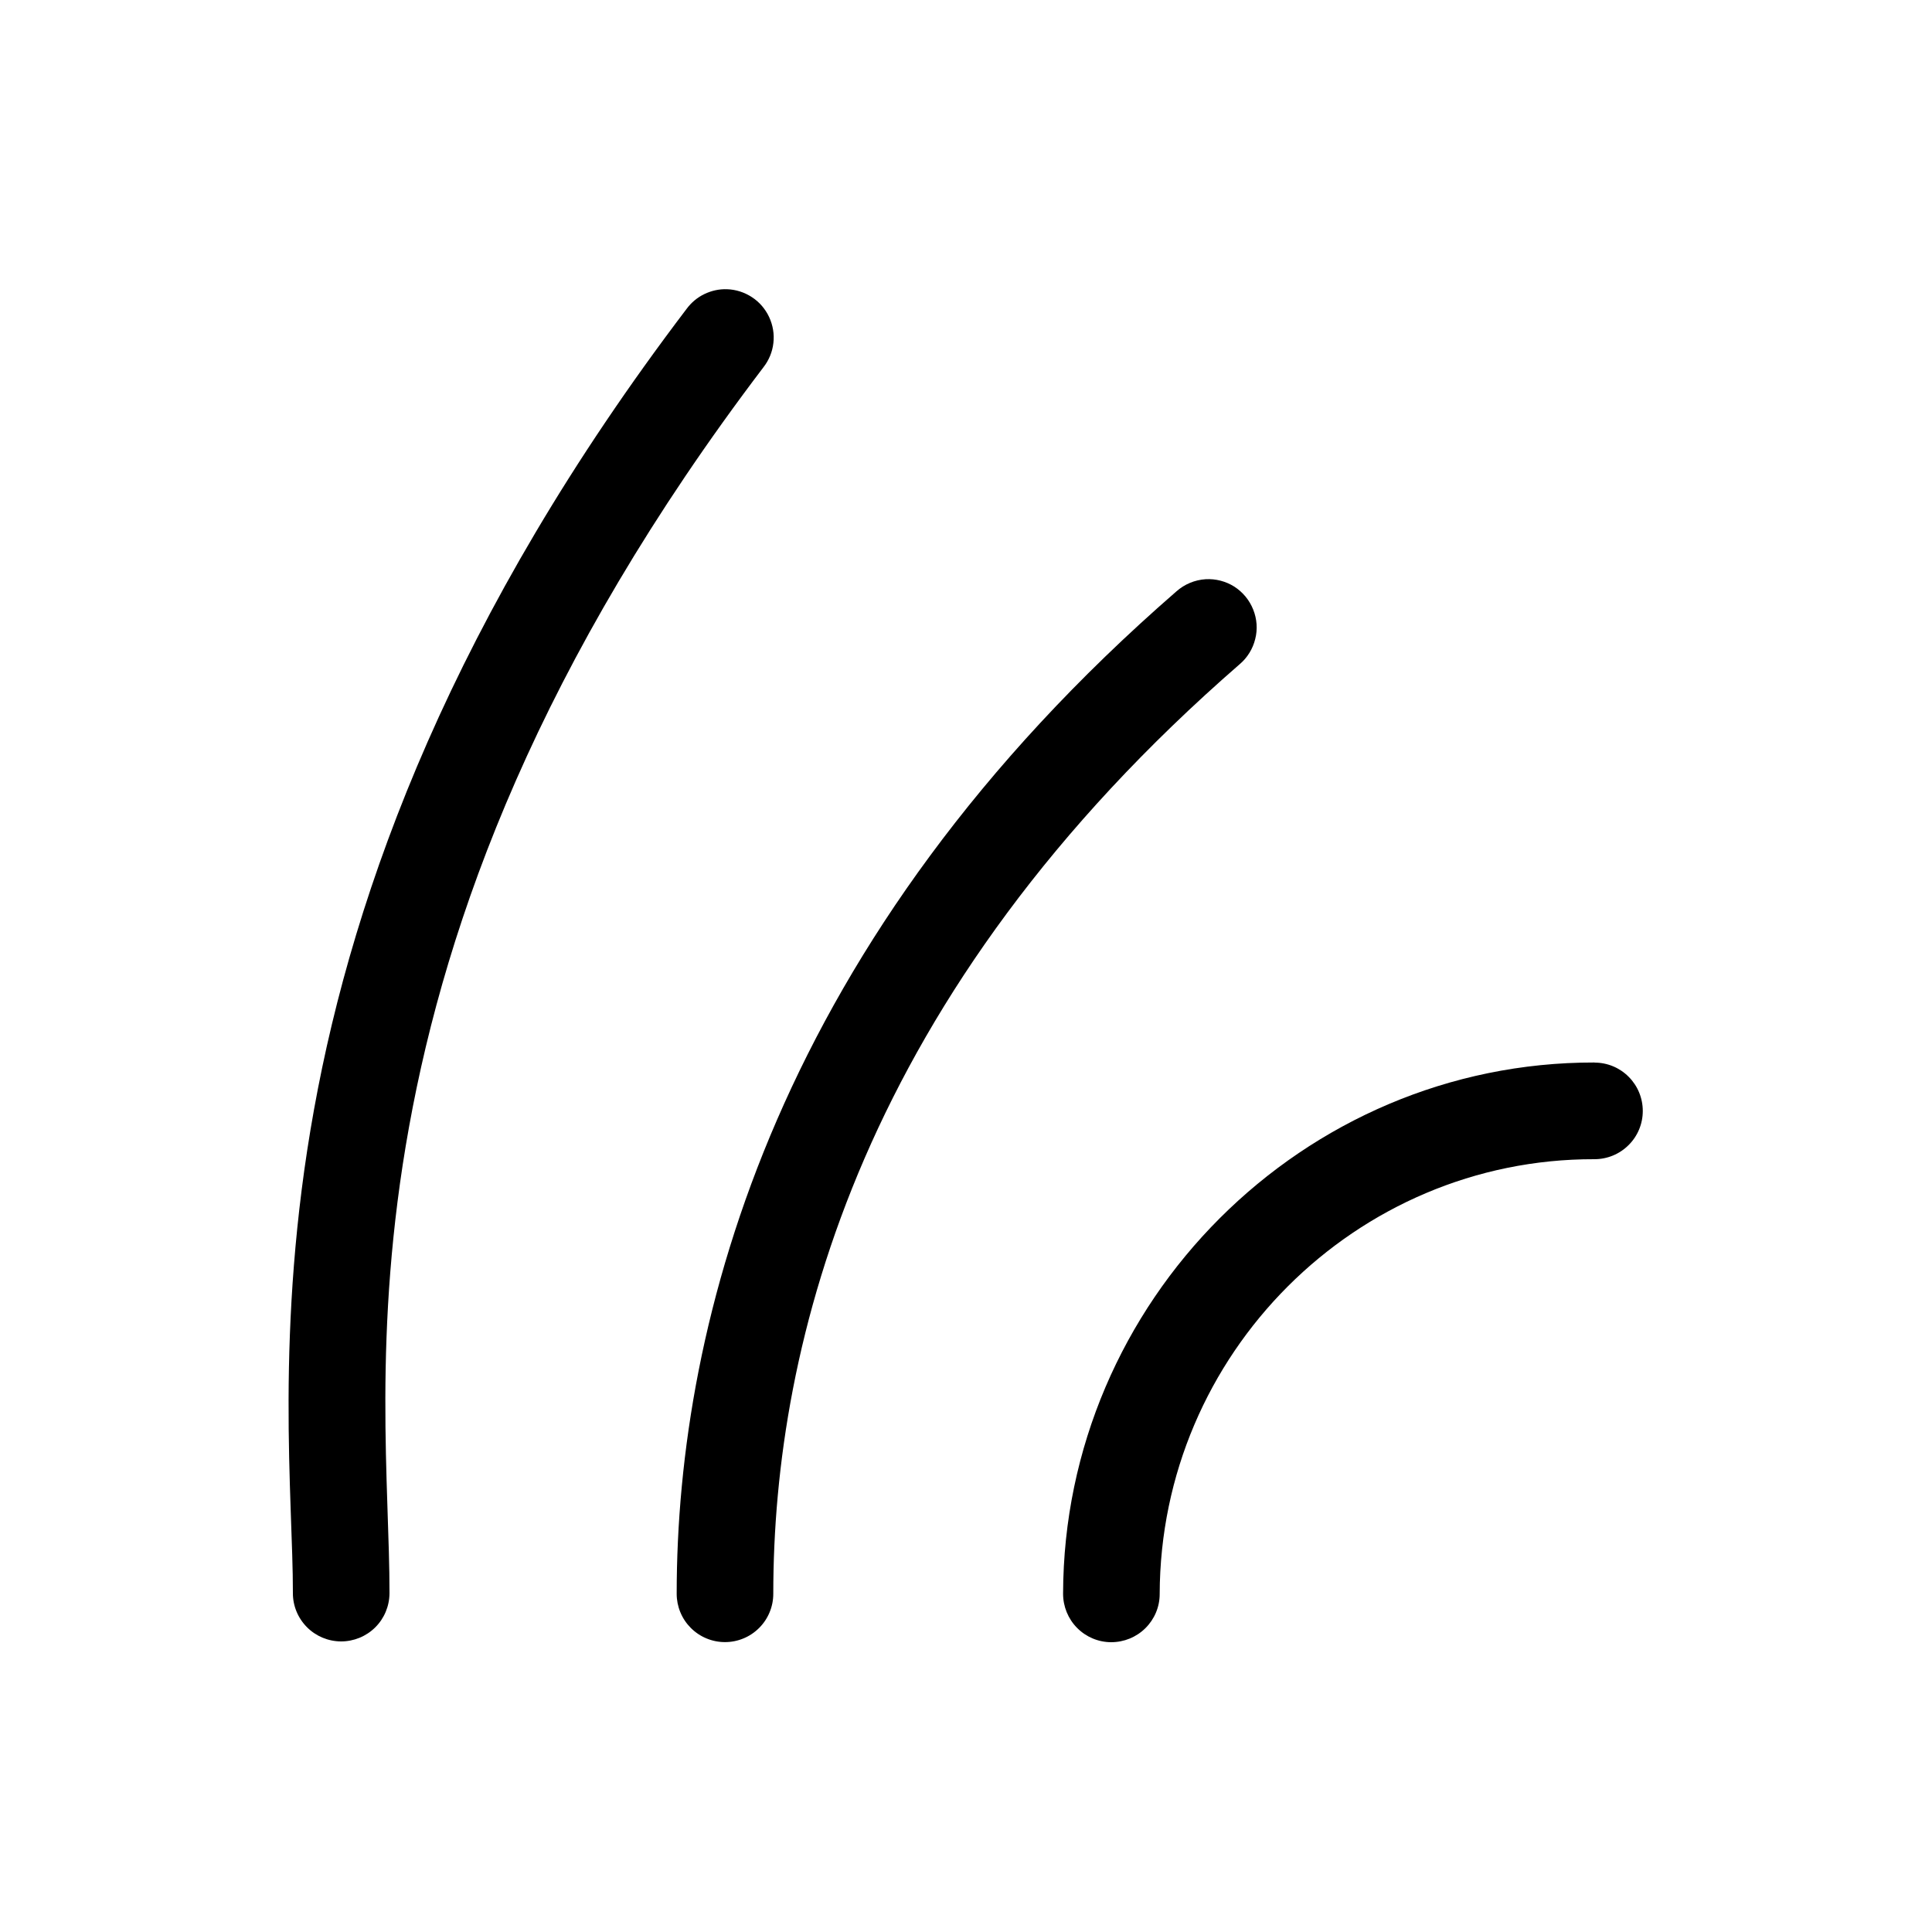 <svg width="20" height="20" viewBox="0 0 20 20" fill="none" xmlns="http://www.w3.org/2000/svg">
<path d="M7.526 2.994C7.445 2.991 7.365 3.009 7.292 3.044C7.219 3.079 7.156 3.132 7.108 3.197C4.692 6.377 3.663 9.2 3.251 11.484C2.838 13.768 3.034 15.534 3.032 16.49C3.031 16.623 3.084 16.75 3.177 16.844C3.27 16.938 3.397 16.991 3.53 16.992C3.663 16.992 3.79 16.94 3.884 16.847C3.978 16.754 4.031 16.627 4.032 16.494C4.034 15.409 3.848 13.803 4.235 11.662C4.622 9.521 5.576 6.866 7.903 3.802C7.96 3.729 7.996 3.642 8.006 3.551C8.017 3.459 8.001 3.366 7.962 3.282C7.923 3.199 7.862 3.127 7.785 3.077C7.708 3.026 7.618 2.997 7.526 2.994ZM12.481 5.996C12.368 6.003 12.261 6.048 12.177 6.123C8.053 9.708 7.005 13.659 7.005 16.499C7.005 16.565 7.018 16.63 7.043 16.69C7.068 16.751 7.105 16.806 7.151 16.852C7.198 16.899 7.253 16.936 7.314 16.961C7.374 16.986 7.439 16.999 7.505 16.999C7.571 16.999 7.636 16.986 7.696 16.961C7.757 16.936 7.812 16.899 7.859 16.852C7.905 16.806 7.942 16.751 7.967 16.69C7.992 16.63 8.005 16.565 8.005 16.499C8.005 13.899 8.918 10.279 12.833 6.876C12.913 6.808 12.969 6.717 12.994 6.615C13.02 6.514 13.012 6.407 12.973 6.31C12.934 6.212 12.866 6.13 12.778 6.073C12.689 6.017 12.585 5.99 12.481 5.996ZM16.507 10.999C13.49 10.993 11.012 13.47 11.005 16.498C11.005 16.631 11.057 16.758 11.15 16.852C11.243 16.946 11.37 17 11.503 17C11.636 17 11.763 16.948 11.857 16.855C11.951 16.762 12.005 16.635 12.005 16.502C12.011 14.017 14.035 11.994 16.505 12C16.638 12 16.765 11.948 16.859 11.854C16.953 11.761 17.006 11.634 17.006 11.501C17.006 11.368 16.954 11.241 16.86 11.147C16.767 11.053 16.64 11 16.507 11V10.999Z" fill="currentColor"/>
</svg>
